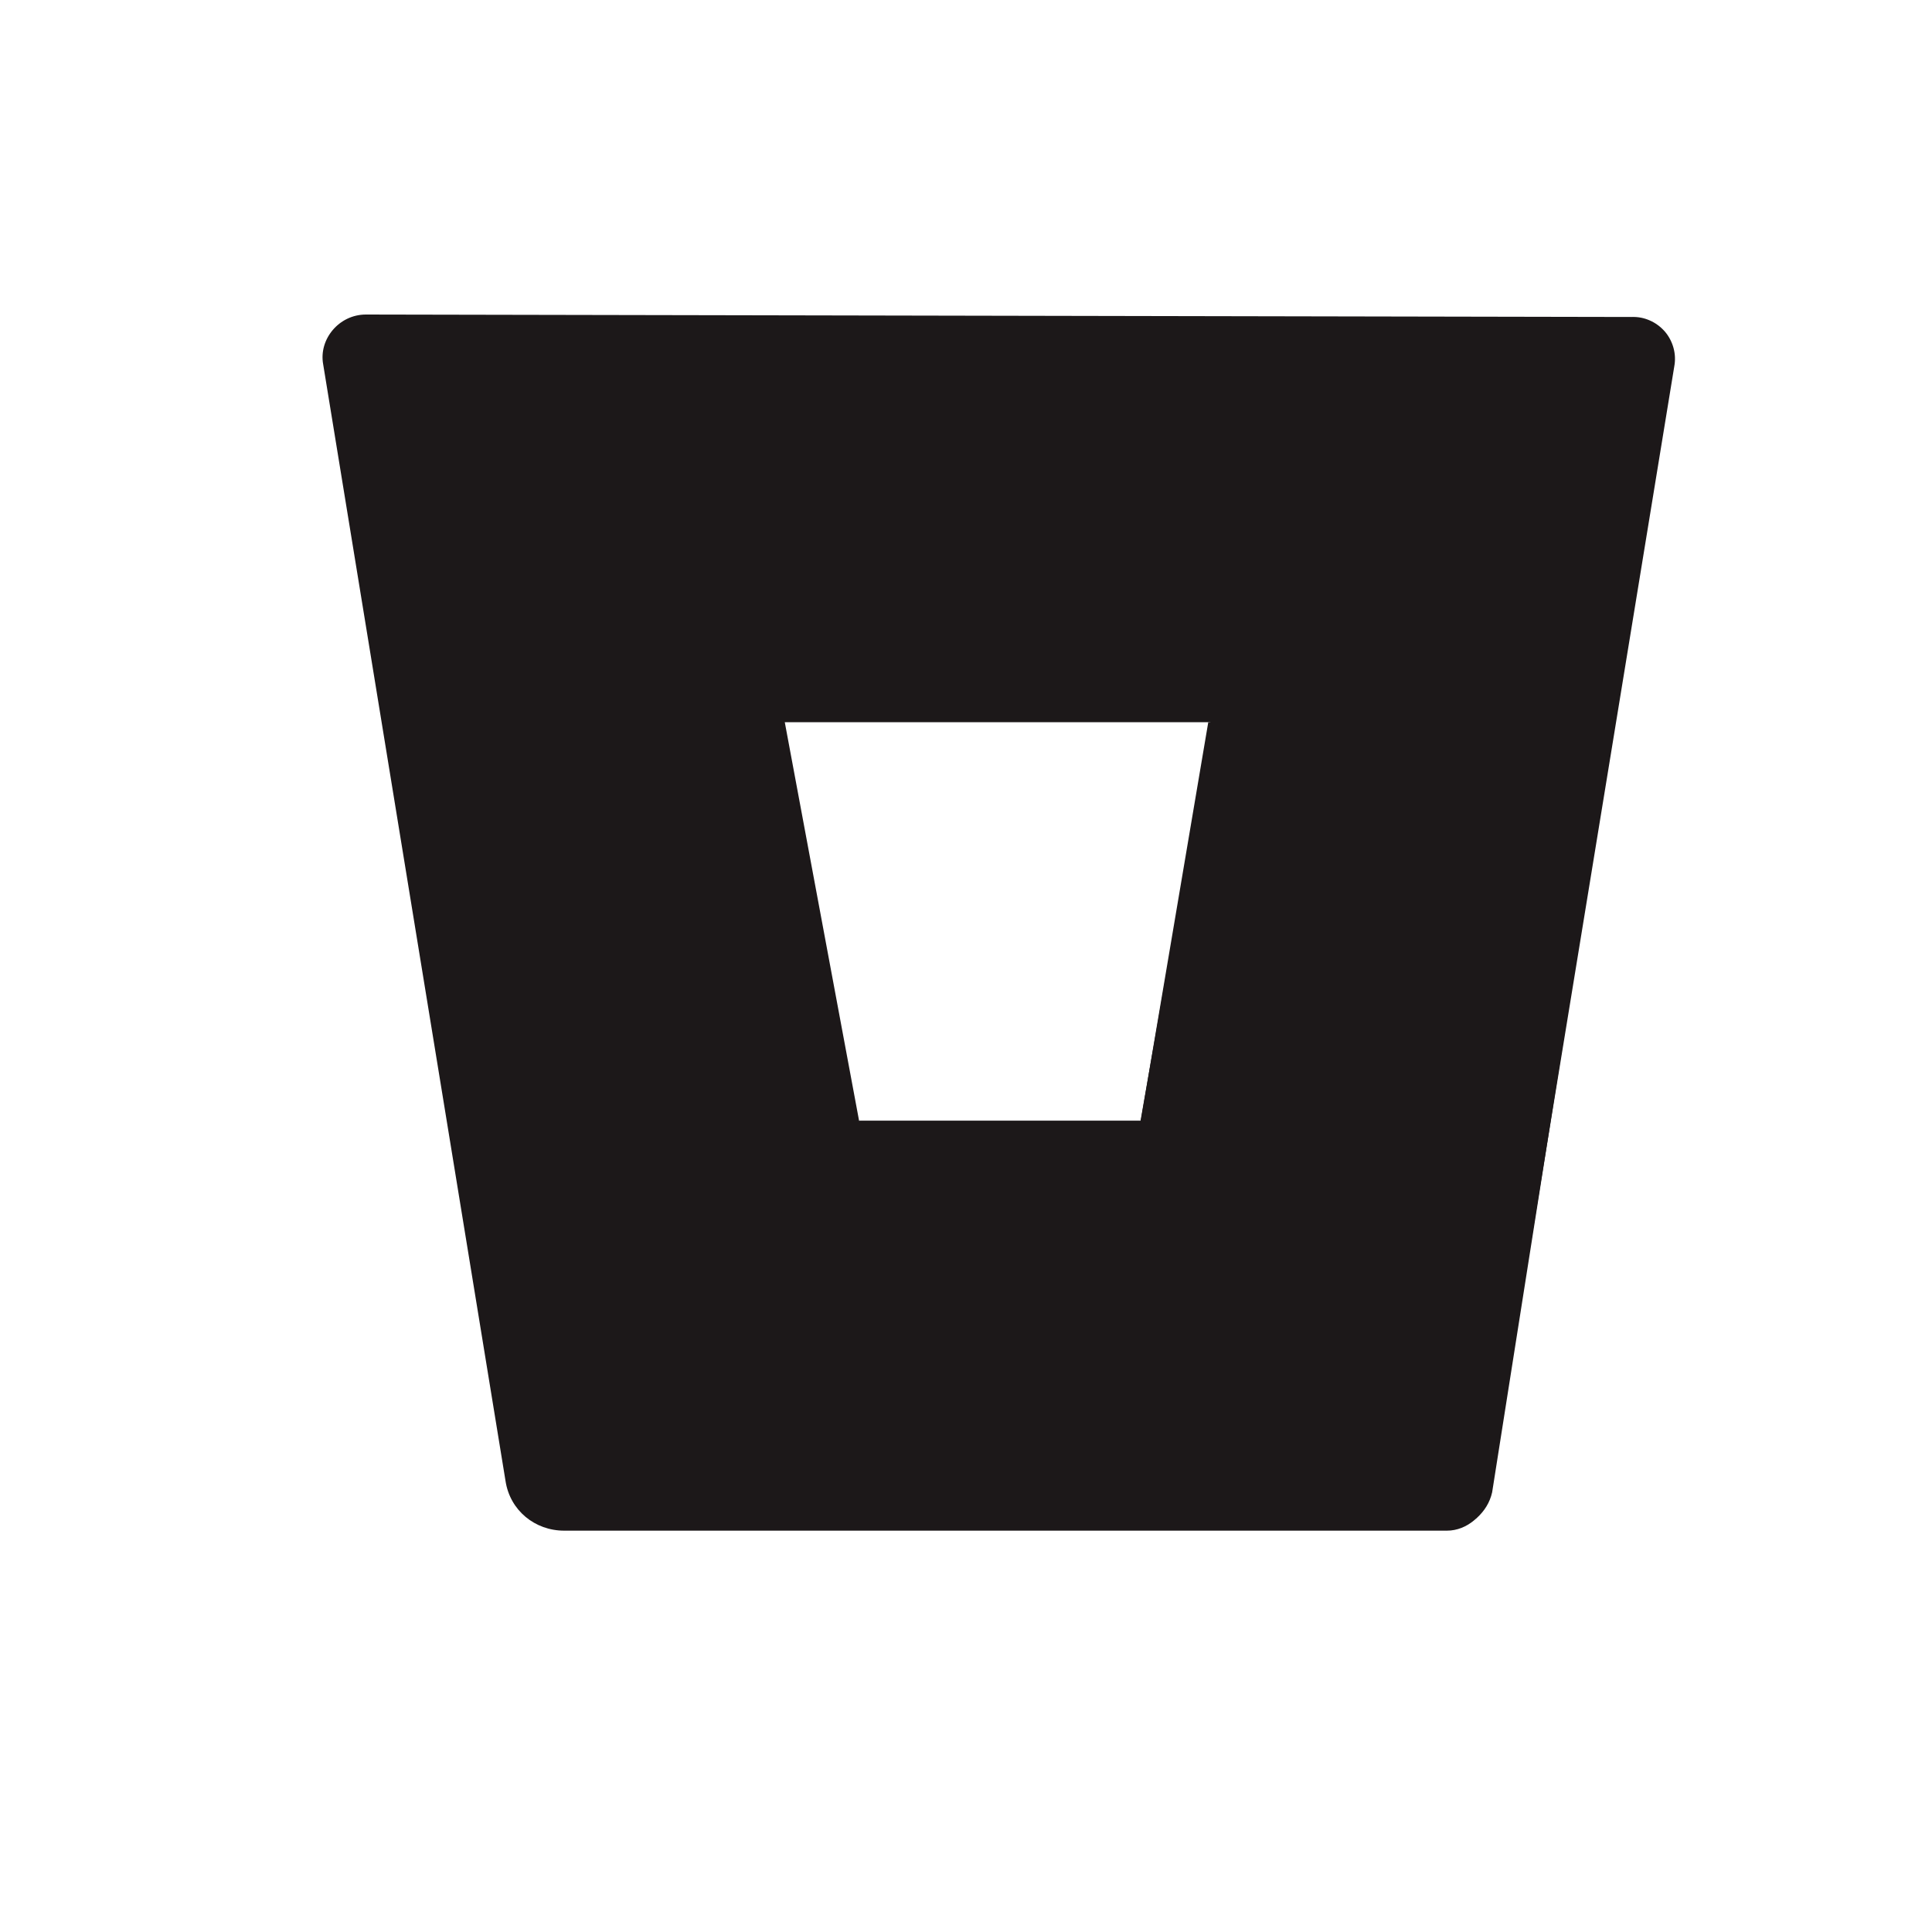 <svg width="15" height="15" viewBox="0 0 15 15" fill="none" xmlns="http://www.w3.org/2000/svg">
<path d="M2.841 2.442C2.631 2.442 2.474 2.635 2.509 2.828L3.925 11.499C3.96 11.727 4.153 11.884 4.38 11.884H11.234C11.391 11.884 11.531 11.761 11.566 11.604L12.999 2.845C13.008 2.797 13.006 2.748 12.993 2.701C12.98 2.654 12.957 2.61 12.925 2.573C12.893 2.537 12.853 2.507 12.809 2.488C12.764 2.468 12.716 2.459 12.667 2.461L2.841 2.442ZM8.855 8.702H6.67L6.093 5.607H9.397L8.855 8.702Z" fill="#1C1819"/>
<path d="M12.528 5.607H9.381L8.857 8.702H6.672L4.102 11.761C4.102 11.761 4.224 11.866 4.399 11.866H11.252C11.41 11.866 11.55 11.744 11.585 11.586L12.528 5.607Z" fill="#1C1819"/>
</svg>
